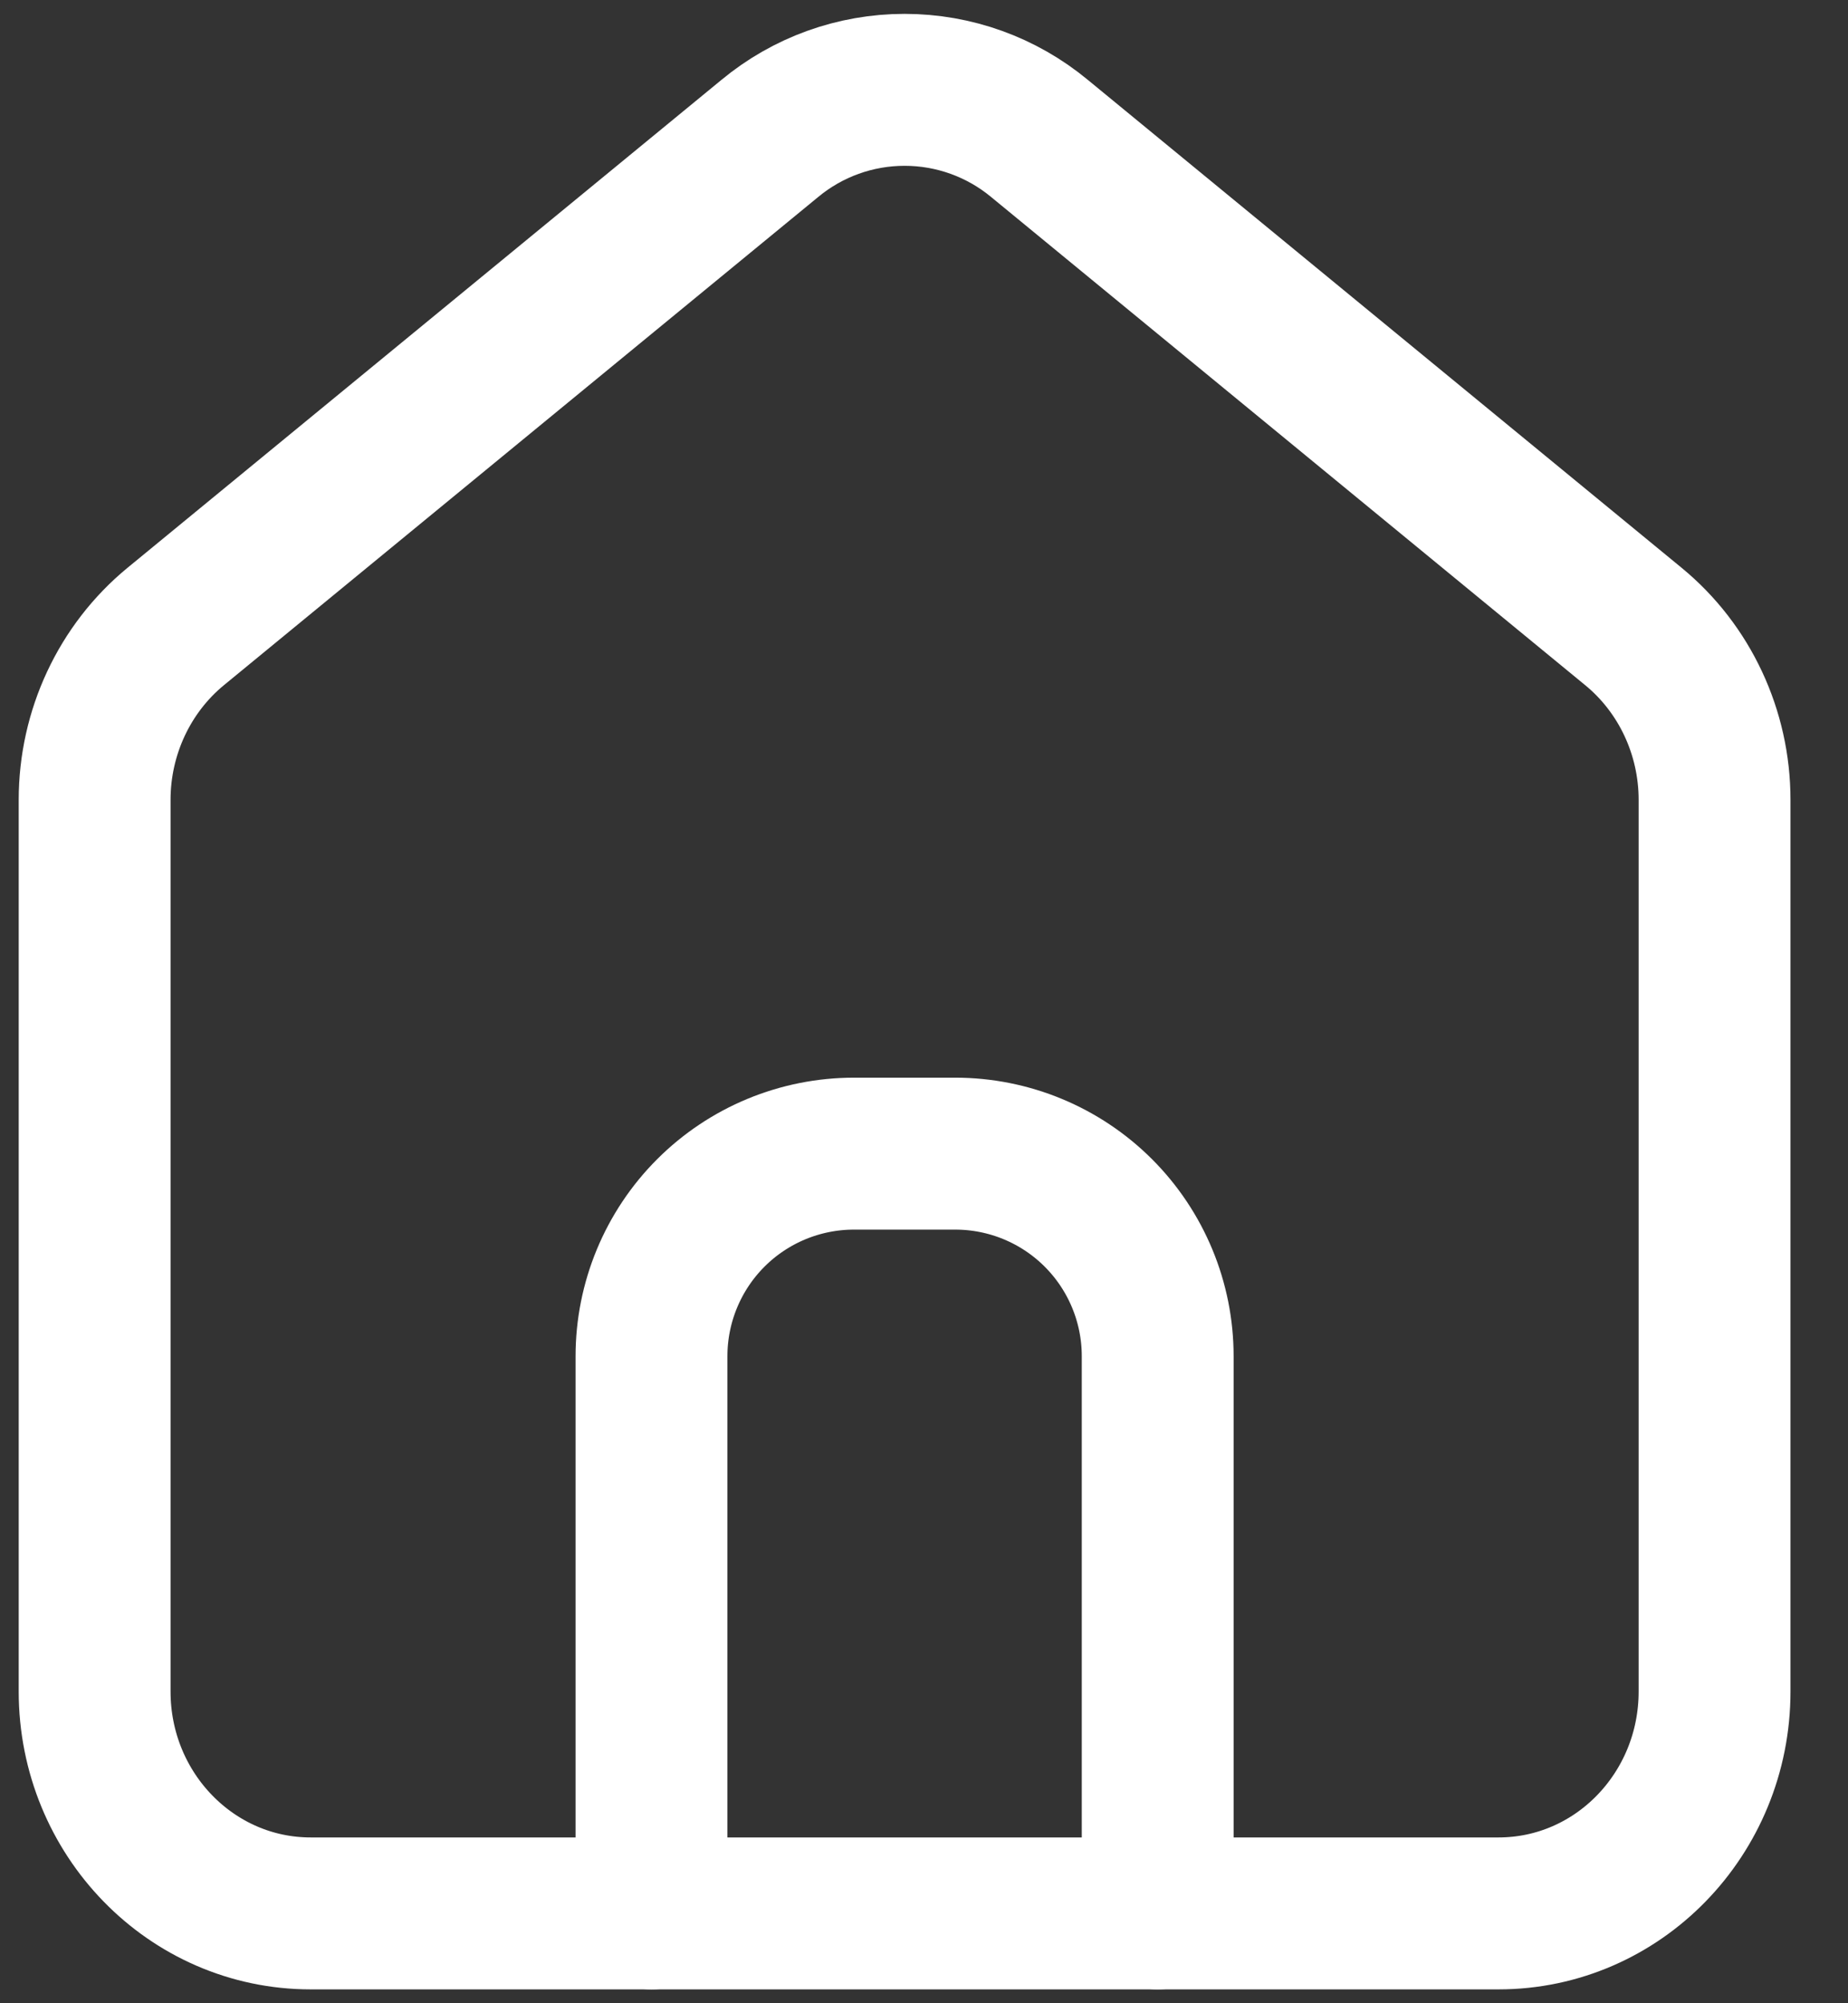 <svg width="24" height="26" viewBox="0 0 24 26" fill="none" xmlns="http://www.w3.org/2000/svg">
<rect x="0" y="0" width="24" height="26" fill="#333333" stroke="none"/>
<path d="M4.034 24.834C2.485 24.834 1.229 23.545 1.229 21.954V10.381C1.229 9.506 1.617 8.678 2.281 8.132L9.996 1.798C10.489 1.389 11.108 1.166 11.748 1.166C12.388 1.166 13.008 1.389 13.501 1.798L21.214 8.132C21.879 8.678 22.267 9.506 22.267 10.381V21.954C22.267 23.545 21.011 24.834 19.462 24.834H4.034Z" stroke="white" stroke-width="1.972" stroke-linecap="round" stroke-linejoin="round"/>
<path d="M8.461 24.834V17.602C8.461 16.905 8.738 16.236 9.231 15.743C9.724 15.25 10.393 14.973 11.091 14.973H12.405C13.103 14.973 13.772 15.25 14.265 15.743C14.758 16.236 15.035 16.905 15.035 17.602V24.834" stroke="white" stroke-width="1.972" stroke-linecap="round" stroke-linejoin="round"/>
</svg>